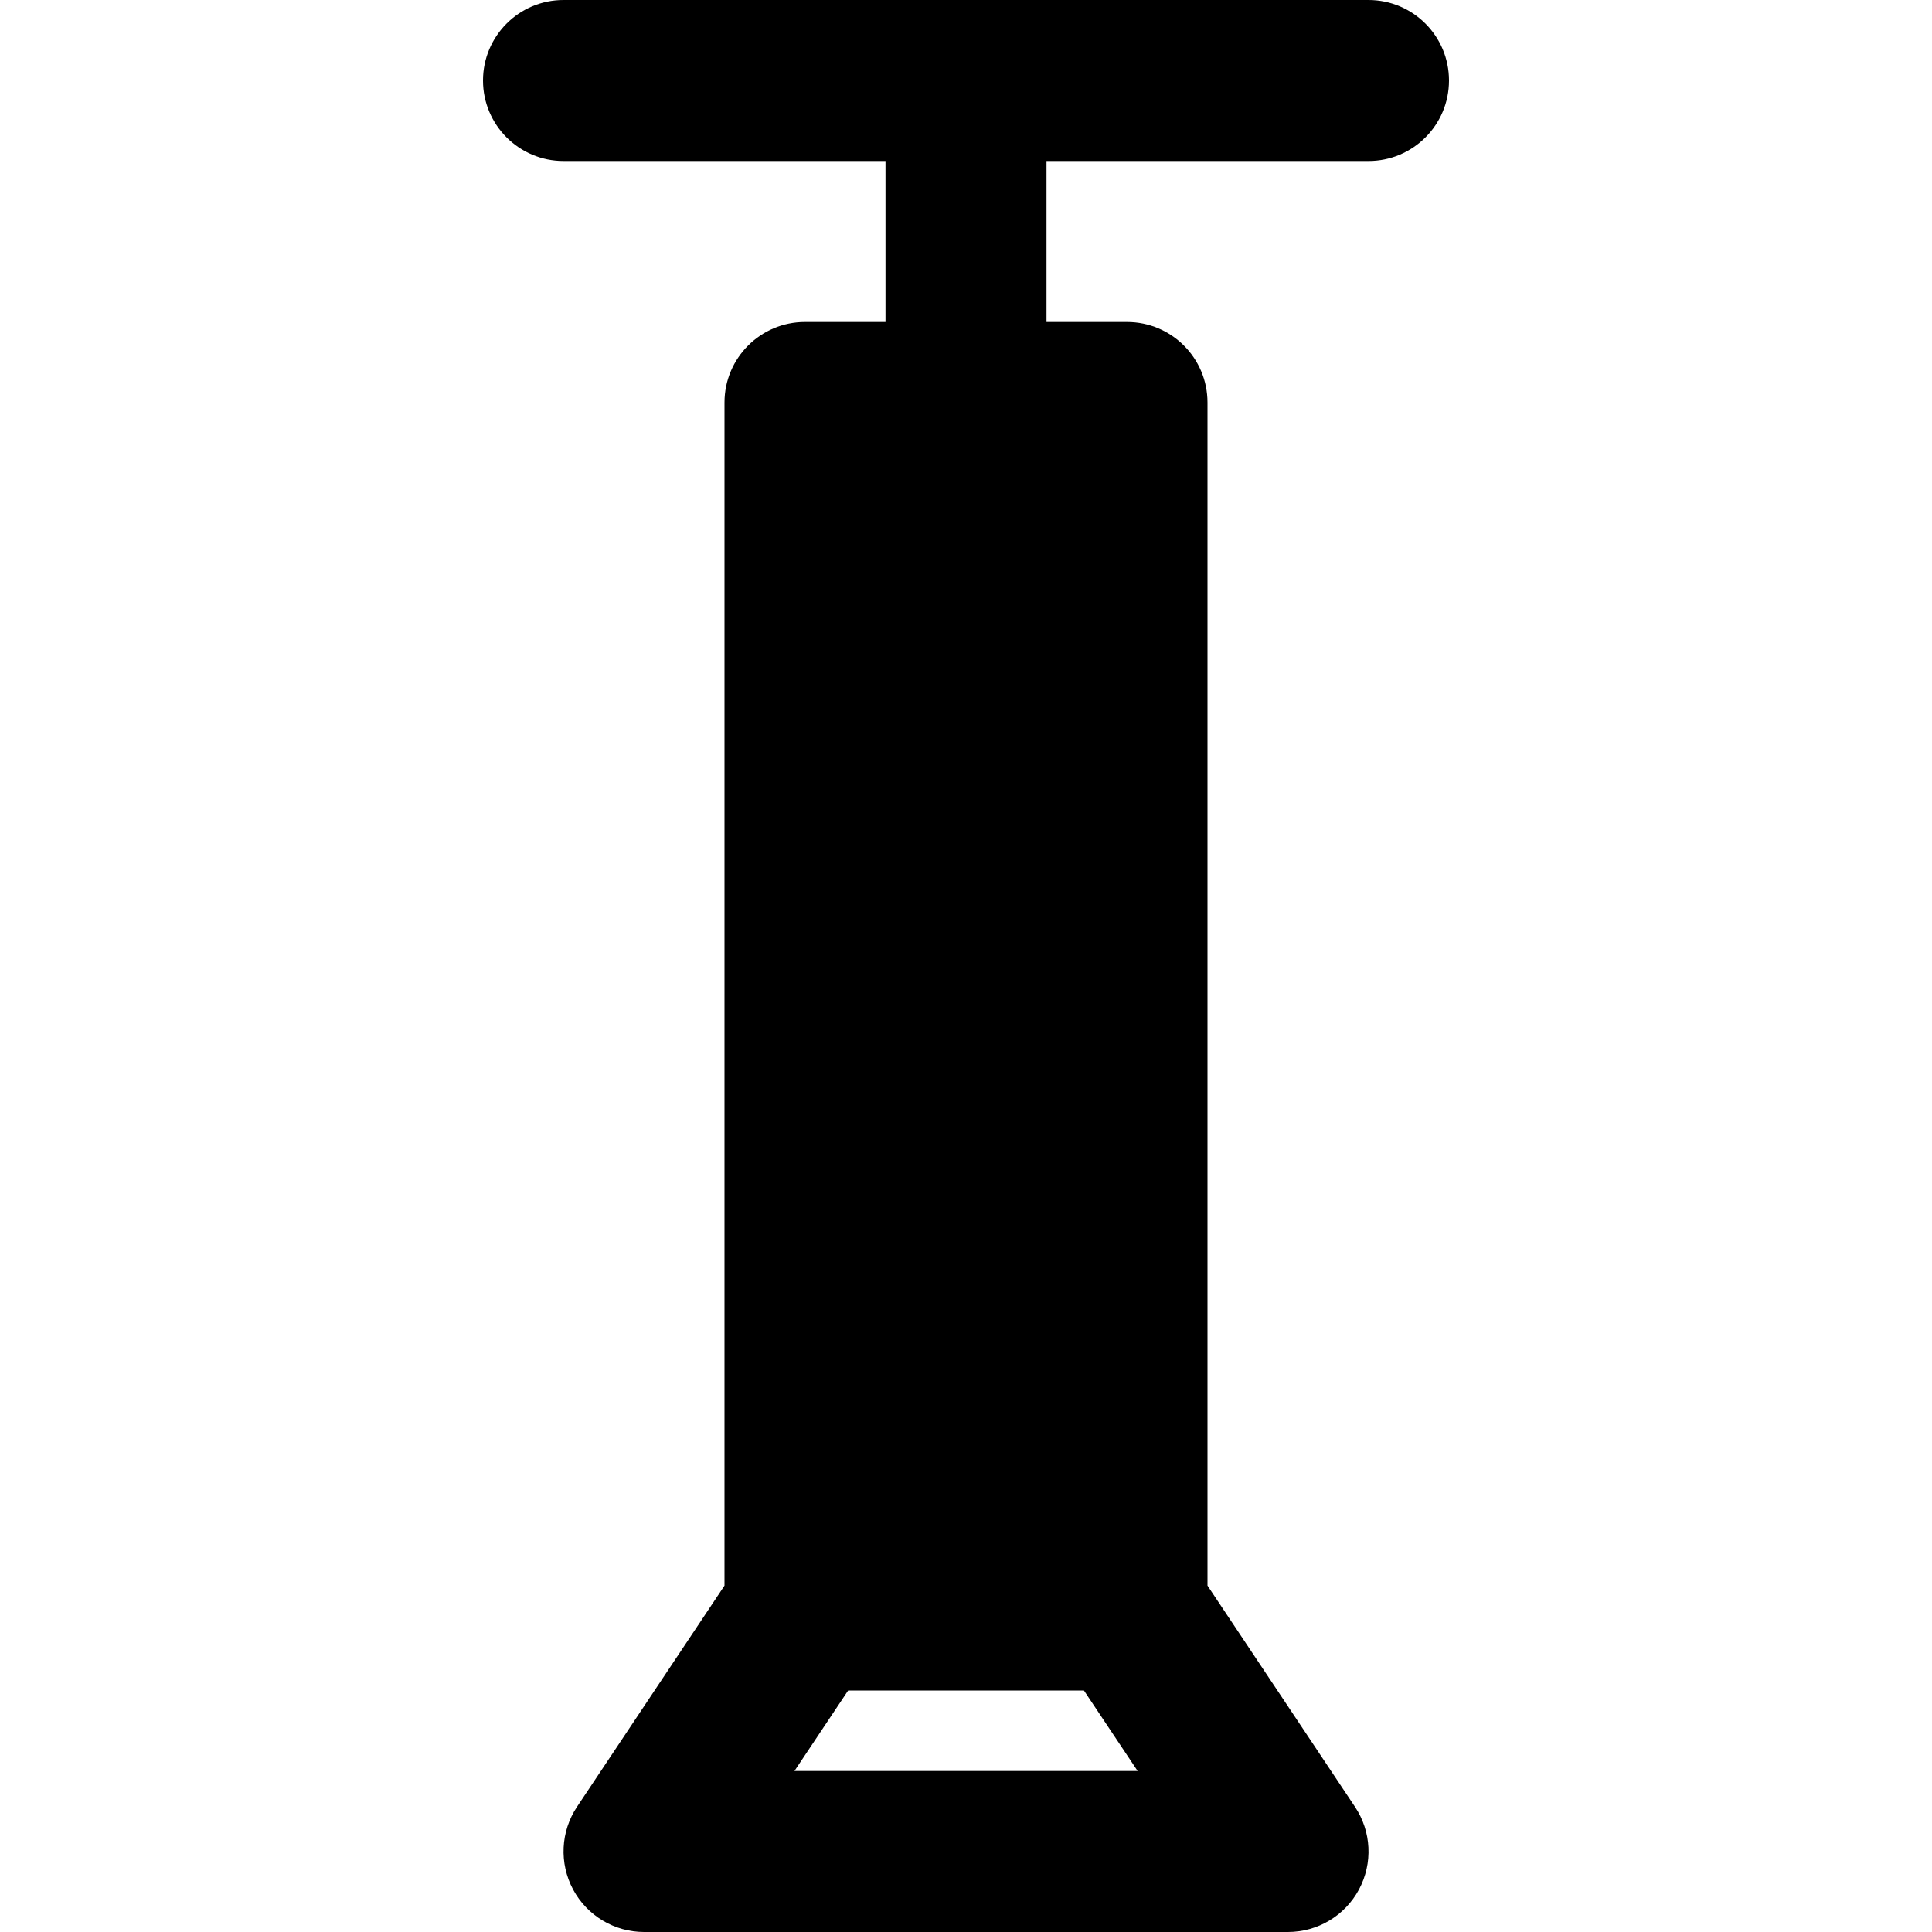 <?xml version="1.0" encoding="utf-8"?>
<svg version="1.1" id="Layer_1" x="0px" y="0px" viewBox="0 0 512 512" style="enable-background:new 0 0 512 512;" xmlns="http://www.w3.org/2000/svg">
  <g>
    <g>
      <path d="M 362.667 42.667 C 374.464 42.667 384 33.11 384 21.334 C 384 9.558 374.464 0 362.667 0 L 149.333 0 C 137.557 0 128 9.557 128 21.333 C 128 33.109 137.557 42.666 149.333 42.666 L 234.666 42.666 L 234.666 85.333 L 213.333 85.333 C 201.557 85.333 192 94.89 192 106.666 L 191.998 420.202 L 152.915 478.826 C 148.563 485.375 148.158 493.781 151.87 500.735 C 155.582 507.668 162.814 511.999 170.665 511.999 L 341.332 511.999 C 349.204 511.999 356.436 507.668 360.148 500.735 C 363.86 493.78 363.455 485.375 359.081 478.826 L 320 420.203 L 320 106.667 C 320 94.891 310.464 85.334 298.667 85.334 L 277.334 85.334 L 277.334 42.667 L 362.667 42.667 Z M 287.253 448 L 301.482 469.333 L 210.538 469.333 L 224.768 448 L 287.253 448 Z"/>
    </g>
  </g>
</svg>